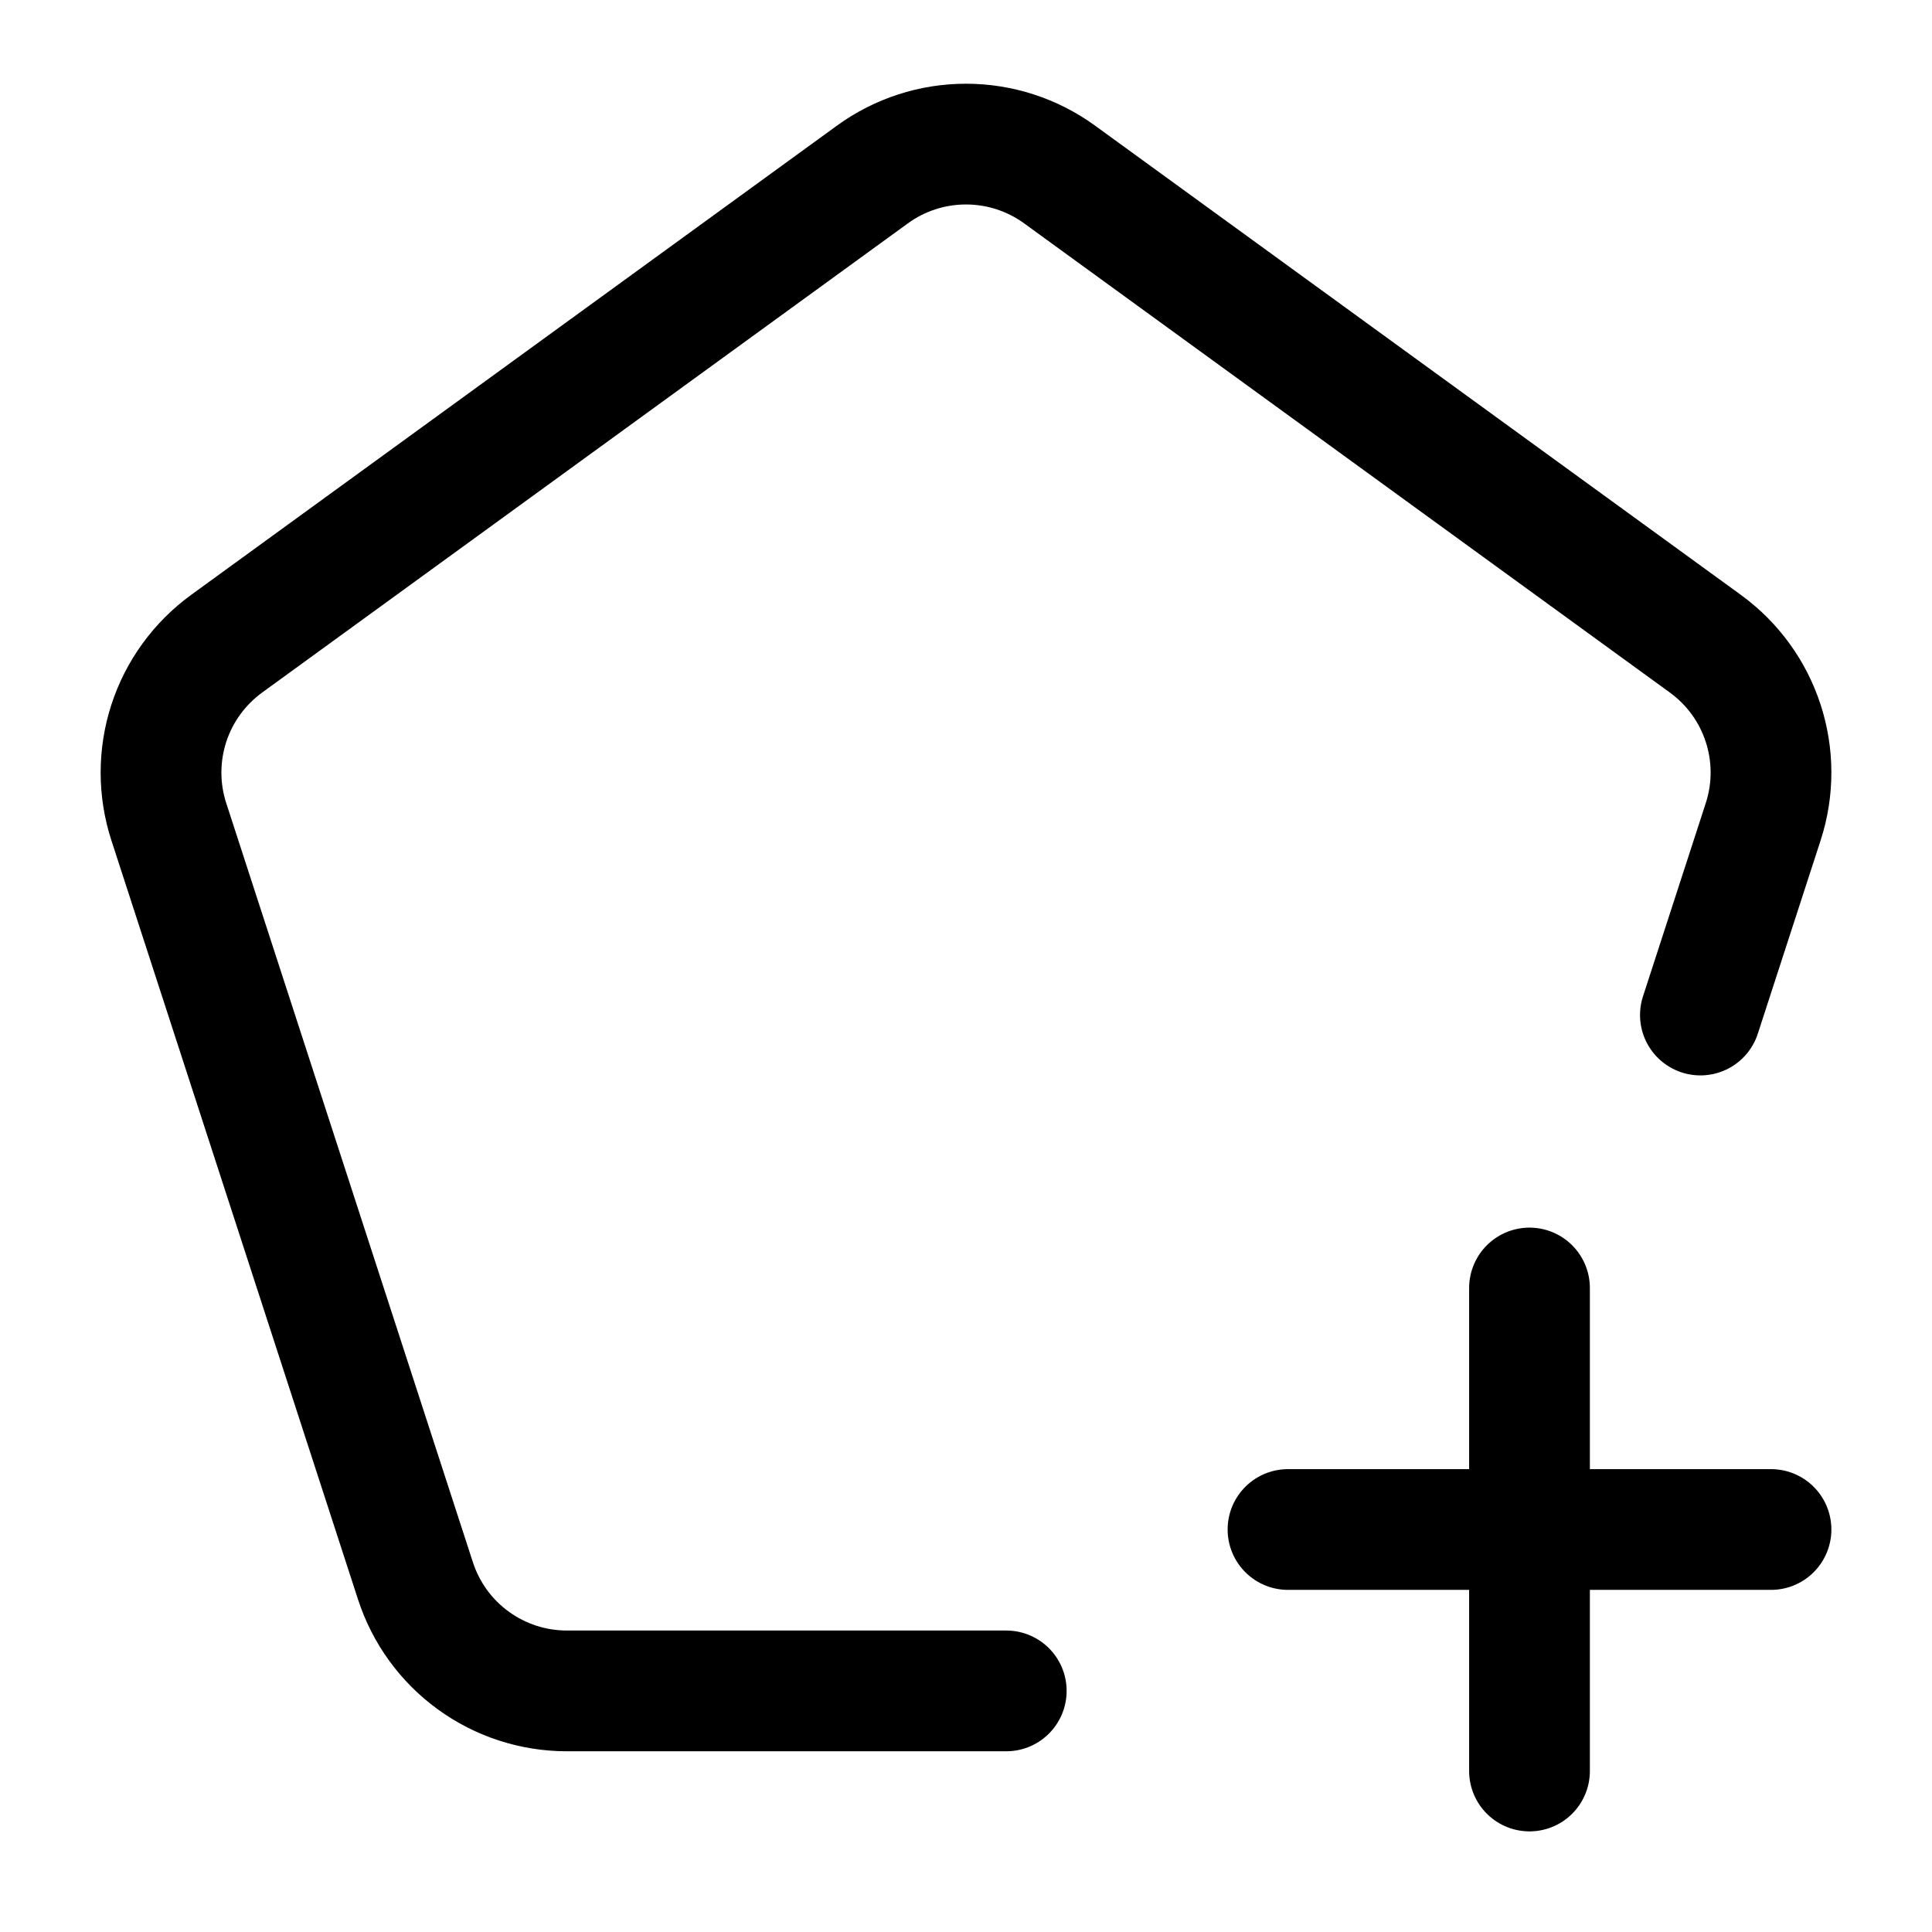 <svg width="24" height="24" viewBox="0 0 24 24" fill="none" xmlns="http://www.w3.org/2000/svg">
<path d="M12.5 21.005H7.042C6.624 21.005 6.217 20.873 5.879 20.627C5.541 20.382 5.29 20.035 5.161 19.638L2.097 10.208C1.968 9.811 1.968 9.383 2.097 8.985C2.226 8.588 2.478 8.242 2.816 7.996L10.837 2.168C11.175 1.922 11.582 1.79 12 1.79C12.418 1.79 12.825 1.922 13.163 2.168L21.184 7.996C21.878 8.5 22.168 9.393 21.903 10.208L21.123 12.609M16 19H22M19 16V22" stroke="currentColor" stroke-width="1.5" stroke-linecap="round" stroke-linejoin="round"/>
</svg>
